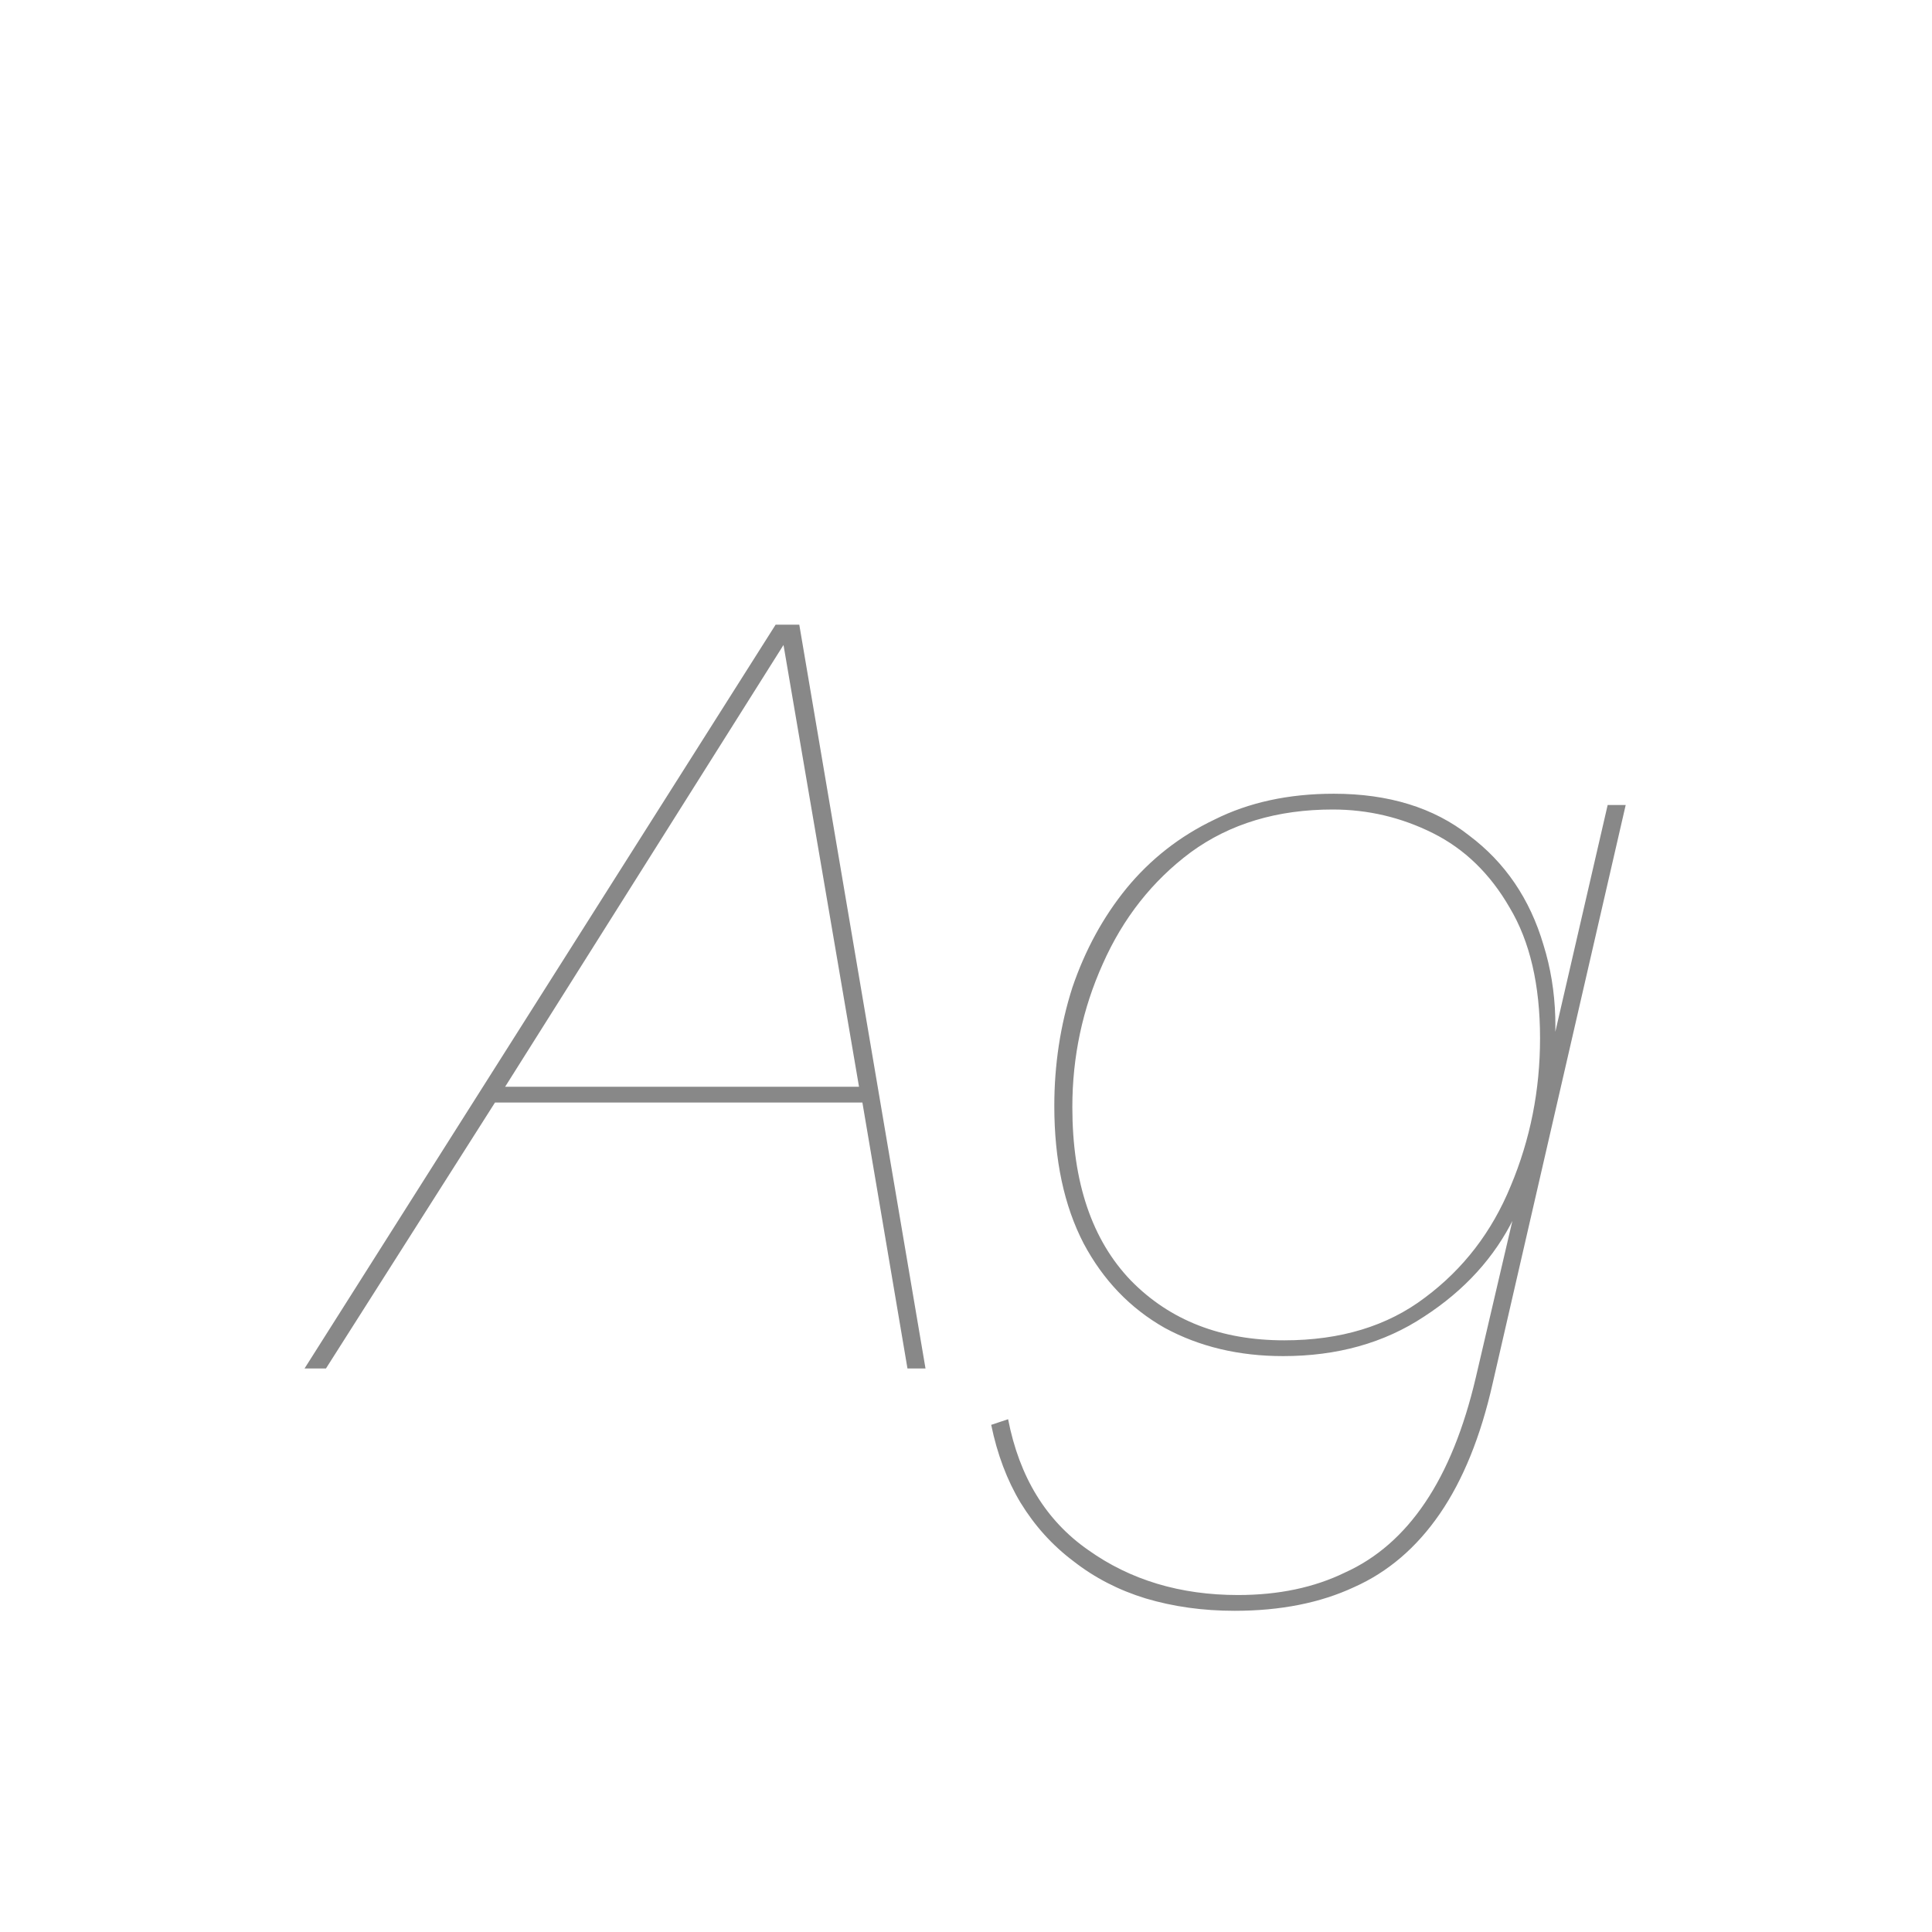 <svg width="24" height="24" viewBox="0 0 24 24" fill="none" xmlns="http://www.w3.org/2000/svg">
<path d="M3.783 17L9.635 7.76H9.929L11.497 17H11.273L10.713 13.696H6.149L4.049 17H3.783ZM6.275 13.5H10.671L9.733 8.012L6.275 13.5ZM15.337 20.01C14.945 20.01 14.576 19.959 14.231 19.856C13.895 19.753 13.597 19.599 13.335 19.394C13.074 19.198 12.854 18.955 12.677 18.666C12.509 18.386 12.388 18.064 12.313 17.7L12.523 17.63C12.663 18.349 12.995 18.89 13.517 19.254C14.04 19.627 14.661 19.814 15.379 19.814C15.883 19.814 16.326 19.721 16.709 19.534C17.101 19.357 17.433 19.067 17.703 18.666C17.974 18.265 18.184 17.747 18.333 17.112L18.879 14.774L18.809 15.124C18.567 15.619 18.193 16.029 17.689 16.356C17.195 16.683 16.611 16.846 15.939 16.846C15.389 16.846 14.899 16.729 14.469 16.496C14.04 16.253 13.704 15.903 13.461 15.446C13.219 14.979 13.097 14.41 13.097 13.738C13.097 13.225 13.172 12.735 13.321 12.268C13.48 11.801 13.704 11.391 13.993 11.036C14.292 10.672 14.656 10.387 15.085 10.182C15.514 9.967 16.009 9.86 16.569 9.86C17.25 9.86 17.811 10.033 18.249 10.378C18.697 10.714 19.005 11.167 19.173 11.736C19.351 12.305 19.369 12.935 19.229 13.626L19.173 13.458L19.971 10H20.195L18.543 17.182C18.394 17.845 18.174 18.386 17.885 18.806C17.596 19.226 17.241 19.529 16.821 19.716C16.401 19.912 15.906 20.01 15.337 20.01ZM15.953 16.65C16.653 16.65 17.236 16.473 17.703 16.118C18.179 15.763 18.534 15.301 18.767 14.732C19.01 14.153 19.131 13.542 19.131 12.898C19.131 12.235 19.005 11.694 18.753 11.274C18.511 10.854 18.193 10.546 17.801 10.35C17.409 10.154 16.994 10.056 16.555 10.056C15.864 10.056 15.277 10.233 14.791 10.588C14.315 10.943 13.951 11.405 13.699 11.974C13.447 12.534 13.321 13.127 13.321 13.752C13.321 14.685 13.564 15.404 14.049 15.908C14.534 16.403 15.169 16.65 15.953 16.65Z" fill="#888888"/>
</svg>
